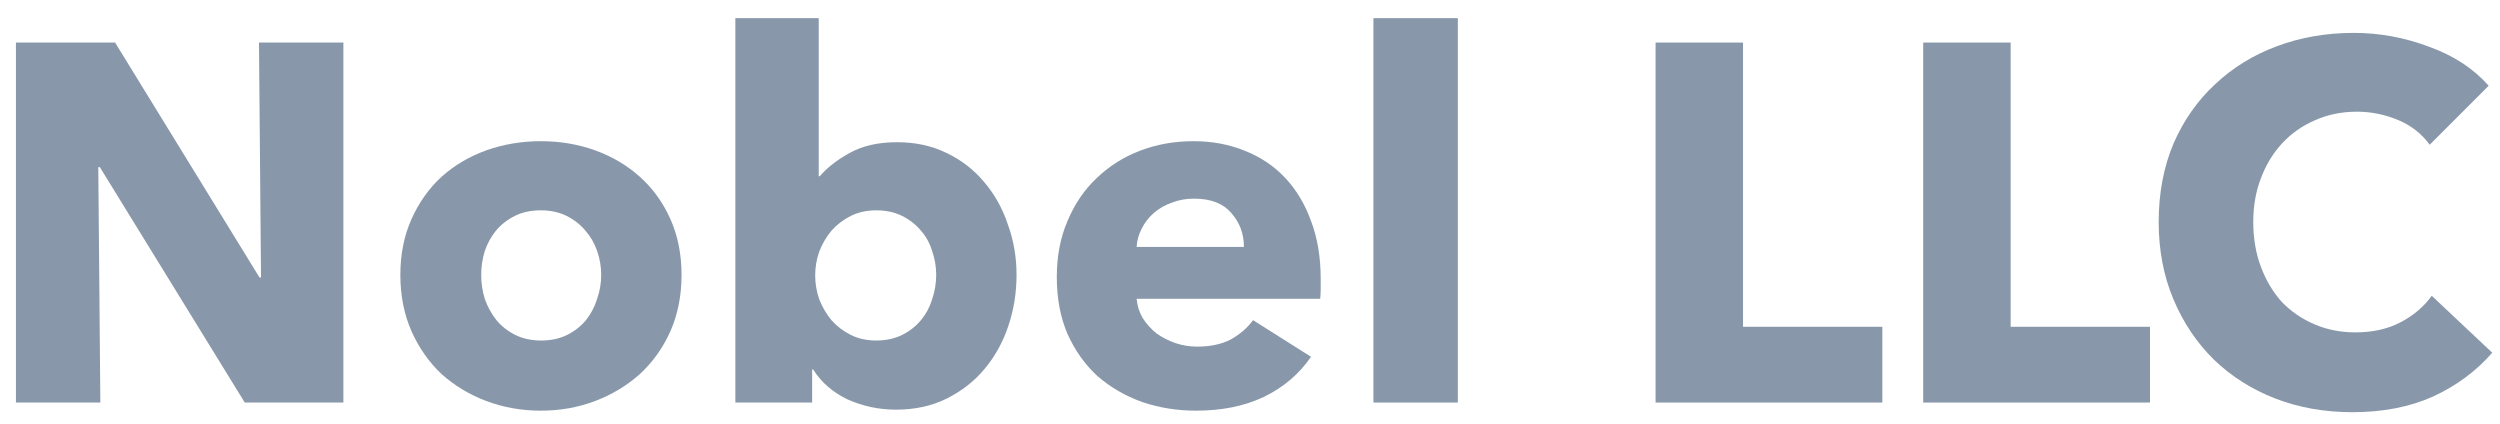 <svg width="118" height="20" viewBox="0 0 118 20" fill="none" xmlns="http://www.w3.org/2000/svg">
<path d="M11.552 19L4.712 7.888H4.64L4.736 19H0.752V2.008H5.432L12.248 13.096H12.32L12.224 2.008H16.208V19H11.552Z" fill="#8898AA"/>
<path d="M32.169 12.976C32.169 13.952 31.993 14.84 31.641 15.64C31.289 16.424 30.809 17.096 30.201 17.656C29.593 18.2 28.889 18.624 28.089 18.928C27.289 19.232 26.433 19.384 25.521 19.384C24.625 19.384 23.769 19.232 22.953 18.928C22.153 18.624 21.449 18.2 20.841 17.656C20.249 17.096 19.777 16.424 19.425 15.64C19.073 14.84 18.897 13.952 18.897 12.976C18.897 12 19.073 11.12 19.425 10.336C19.777 9.552 20.249 8.888 20.841 8.344C21.449 7.8 22.153 7.384 22.953 7.096C23.769 6.808 24.625 6.664 25.521 6.664C26.433 6.664 27.289 6.808 28.089 7.096C28.889 7.384 29.593 7.8 30.201 8.344C30.809 8.888 31.289 9.552 31.641 10.336C31.993 11.12 32.169 12 32.169 12.976ZM28.377 12.976C28.377 12.592 28.313 12.216 28.185 11.848C28.057 11.48 27.873 11.16 27.633 10.888C27.393 10.6 27.097 10.368 26.745 10.192C26.393 10.016 25.985 9.928 25.521 9.928C25.057 9.928 24.649 10.016 24.297 10.192C23.945 10.368 23.649 10.6 23.409 10.888C23.185 11.16 23.009 11.48 22.881 11.848C22.769 12.216 22.713 12.592 22.713 12.976C22.713 13.36 22.769 13.736 22.881 14.104C23.009 14.472 23.193 14.808 23.433 15.112C23.673 15.4 23.969 15.632 24.321 15.808C24.673 15.984 25.081 16.072 25.545 16.072C26.009 16.072 26.417 15.984 26.769 15.808C27.121 15.632 27.417 15.4 27.657 15.112C27.897 14.808 28.073 14.472 28.185 14.104C28.313 13.736 28.377 13.36 28.377 12.976Z" fill="#8898AA"/>
<path d="M47.981 12.976C47.981 13.808 47.853 14.608 47.597 15.376C47.341 16.144 46.965 16.824 46.469 17.416C45.989 17.992 45.397 18.456 44.693 18.808C43.989 19.16 43.189 19.336 42.293 19.336C41.493 19.336 40.733 19.176 40.013 18.856C39.309 18.52 38.765 18.048 38.381 17.44H38.333V19H34.709V0.856H38.645V8.32H38.693C39.029 7.92 39.501 7.552 40.109 7.216C40.717 6.88 41.461 6.712 42.341 6.712C43.205 6.712 43.981 6.88 44.669 7.216C45.373 7.552 45.965 8.008 46.445 8.584C46.941 9.16 47.317 9.832 47.573 10.6C47.845 11.352 47.981 12.144 47.981 12.976ZM44.189 12.976C44.189 12.592 44.125 12.216 43.997 11.848C43.885 11.48 43.709 11.16 43.469 10.888C43.229 10.6 42.933 10.368 42.581 10.192C42.229 10.016 41.821 9.928 41.357 9.928C40.909 9.928 40.509 10.016 40.157 10.192C39.805 10.368 39.501 10.6 39.245 10.888C39.005 11.176 38.813 11.504 38.669 11.872C38.541 12.24 38.477 12.616 38.477 13C38.477 13.384 38.541 13.76 38.669 14.128C38.813 14.496 39.005 14.824 39.245 15.112C39.501 15.4 39.805 15.632 40.157 15.808C40.509 15.984 40.909 16.072 41.357 16.072C41.821 16.072 42.229 15.984 42.581 15.808C42.933 15.632 43.229 15.4 43.469 15.112C43.709 14.824 43.885 14.496 43.997 14.128C44.125 13.744 44.189 13.36 44.189 12.976Z" fill="#8898AA"/>
<path d="M58.713 11.656C58.713 11.032 58.513 10.496 58.113 10.048C57.729 9.6 57.145 9.376 56.361 9.376C55.977 9.376 55.625 9.44 55.305 9.568C54.985 9.68 54.705 9.84 54.465 10.048C54.225 10.256 54.033 10.504 53.889 10.792C53.745 11.064 53.665 11.352 53.649 11.656H58.713ZM62.337 13.168C62.337 13.328 62.337 13.488 62.337 13.648C62.337 13.808 62.329 13.96 62.313 14.104H53.649C53.681 14.44 53.777 14.744 53.937 15.016C54.113 15.288 54.329 15.528 54.585 15.736C54.857 15.928 55.153 16.08 55.473 16.192C55.809 16.304 56.153 16.36 56.505 16.36C57.129 16.36 57.657 16.248 58.089 16.024C58.521 15.784 58.873 15.48 59.145 15.112L61.881 16.84C61.321 17.656 60.577 18.288 59.649 18.736C58.737 19.168 57.673 19.384 56.457 19.384C55.561 19.384 54.713 19.248 53.913 18.976C53.113 18.688 52.409 18.28 51.801 17.752C51.209 17.208 50.737 16.544 50.385 15.76C50.049 14.976 49.881 14.08 49.881 13.072C49.881 12.096 50.049 11.216 50.385 10.432C50.721 9.632 51.177 8.96 51.753 8.416C52.329 7.856 53.009 7.424 53.793 7.12C54.577 6.816 55.425 6.664 56.337 6.664C57.217 6.664 58.025 6.816 58.761 7.12C59.497 7.408 60.129 7.832 60.657 8.392C61.185 8.952 61.593 9.632 61.881 10.432C62.185 11.232 62.337 12.144 62.337 13.168Z" fill="#8898AA"/>
<path d="M64.826 19V0.856H68.81V19H64.826Z" fill="#8898AA"/>
<path d="M78.143 19V2.008H82.271V15.424H88.847V19H78.143Z" fill="#8898AA"/>
<path d="M90.775 19V2.008H94.903V15.424H101.479V19H90.775Z" fill="#8898AA"/>
<path d="M117.634 16.648C116.882 17.512 115.954 18.2 114.85 18.712C113.746 19.208 112.474 19.456 111.034 19.456C109.722 19.456 108.506 19.24 107.386 18.808C106.282 18.376 105.322 17.768 104.506 16.984C103.69 16.184 103.05 15.232 102.586 14.128C102.122 13.024 101.89 11.808 101.89 10.48C101.89 9.12 102.122 7.888 102.586 6.784C103.066 5.68 103.722 4.744 104.554 3.976C105.386 3.192 106.362 2.592 107.482 2.176C108.602 1.76 109.81 1.552 111.106 1.552C112.306 1.552 113.482 1.768 114.634 2.2C115.802 2.616 116.746 3.232 117.466 4.048L114.682 6.832C114.298 6.304 113.794 5.912 113.17 5.656C112.546 5.4 111.906 5.272 111.25 5.272C110.53 5.272 109.866 5.408 109.258 5.68C108.666 5.936 108.154 6.296 107.722 6.76C107.29 7.224 106.954 7.776 106.714 8.416C106.474 9.04 106.354 9.728 106.354 10.48C106.354 11.248 106.474 11.952 106.714 12.592C106.954 13.232 107.282 13.784 107.698 14.248C108.13 14.696 108.642 15.048 109.234 15.304C109.826 15.56 110.474 15.688 111.178 15.688C111.994 15.688 112.706 15.528 113.314 15.208C113.922 14.888 114.41 14.472 114.778 13.96L117.634 16.648Z" fill="#8898AA"/>
</svg>
